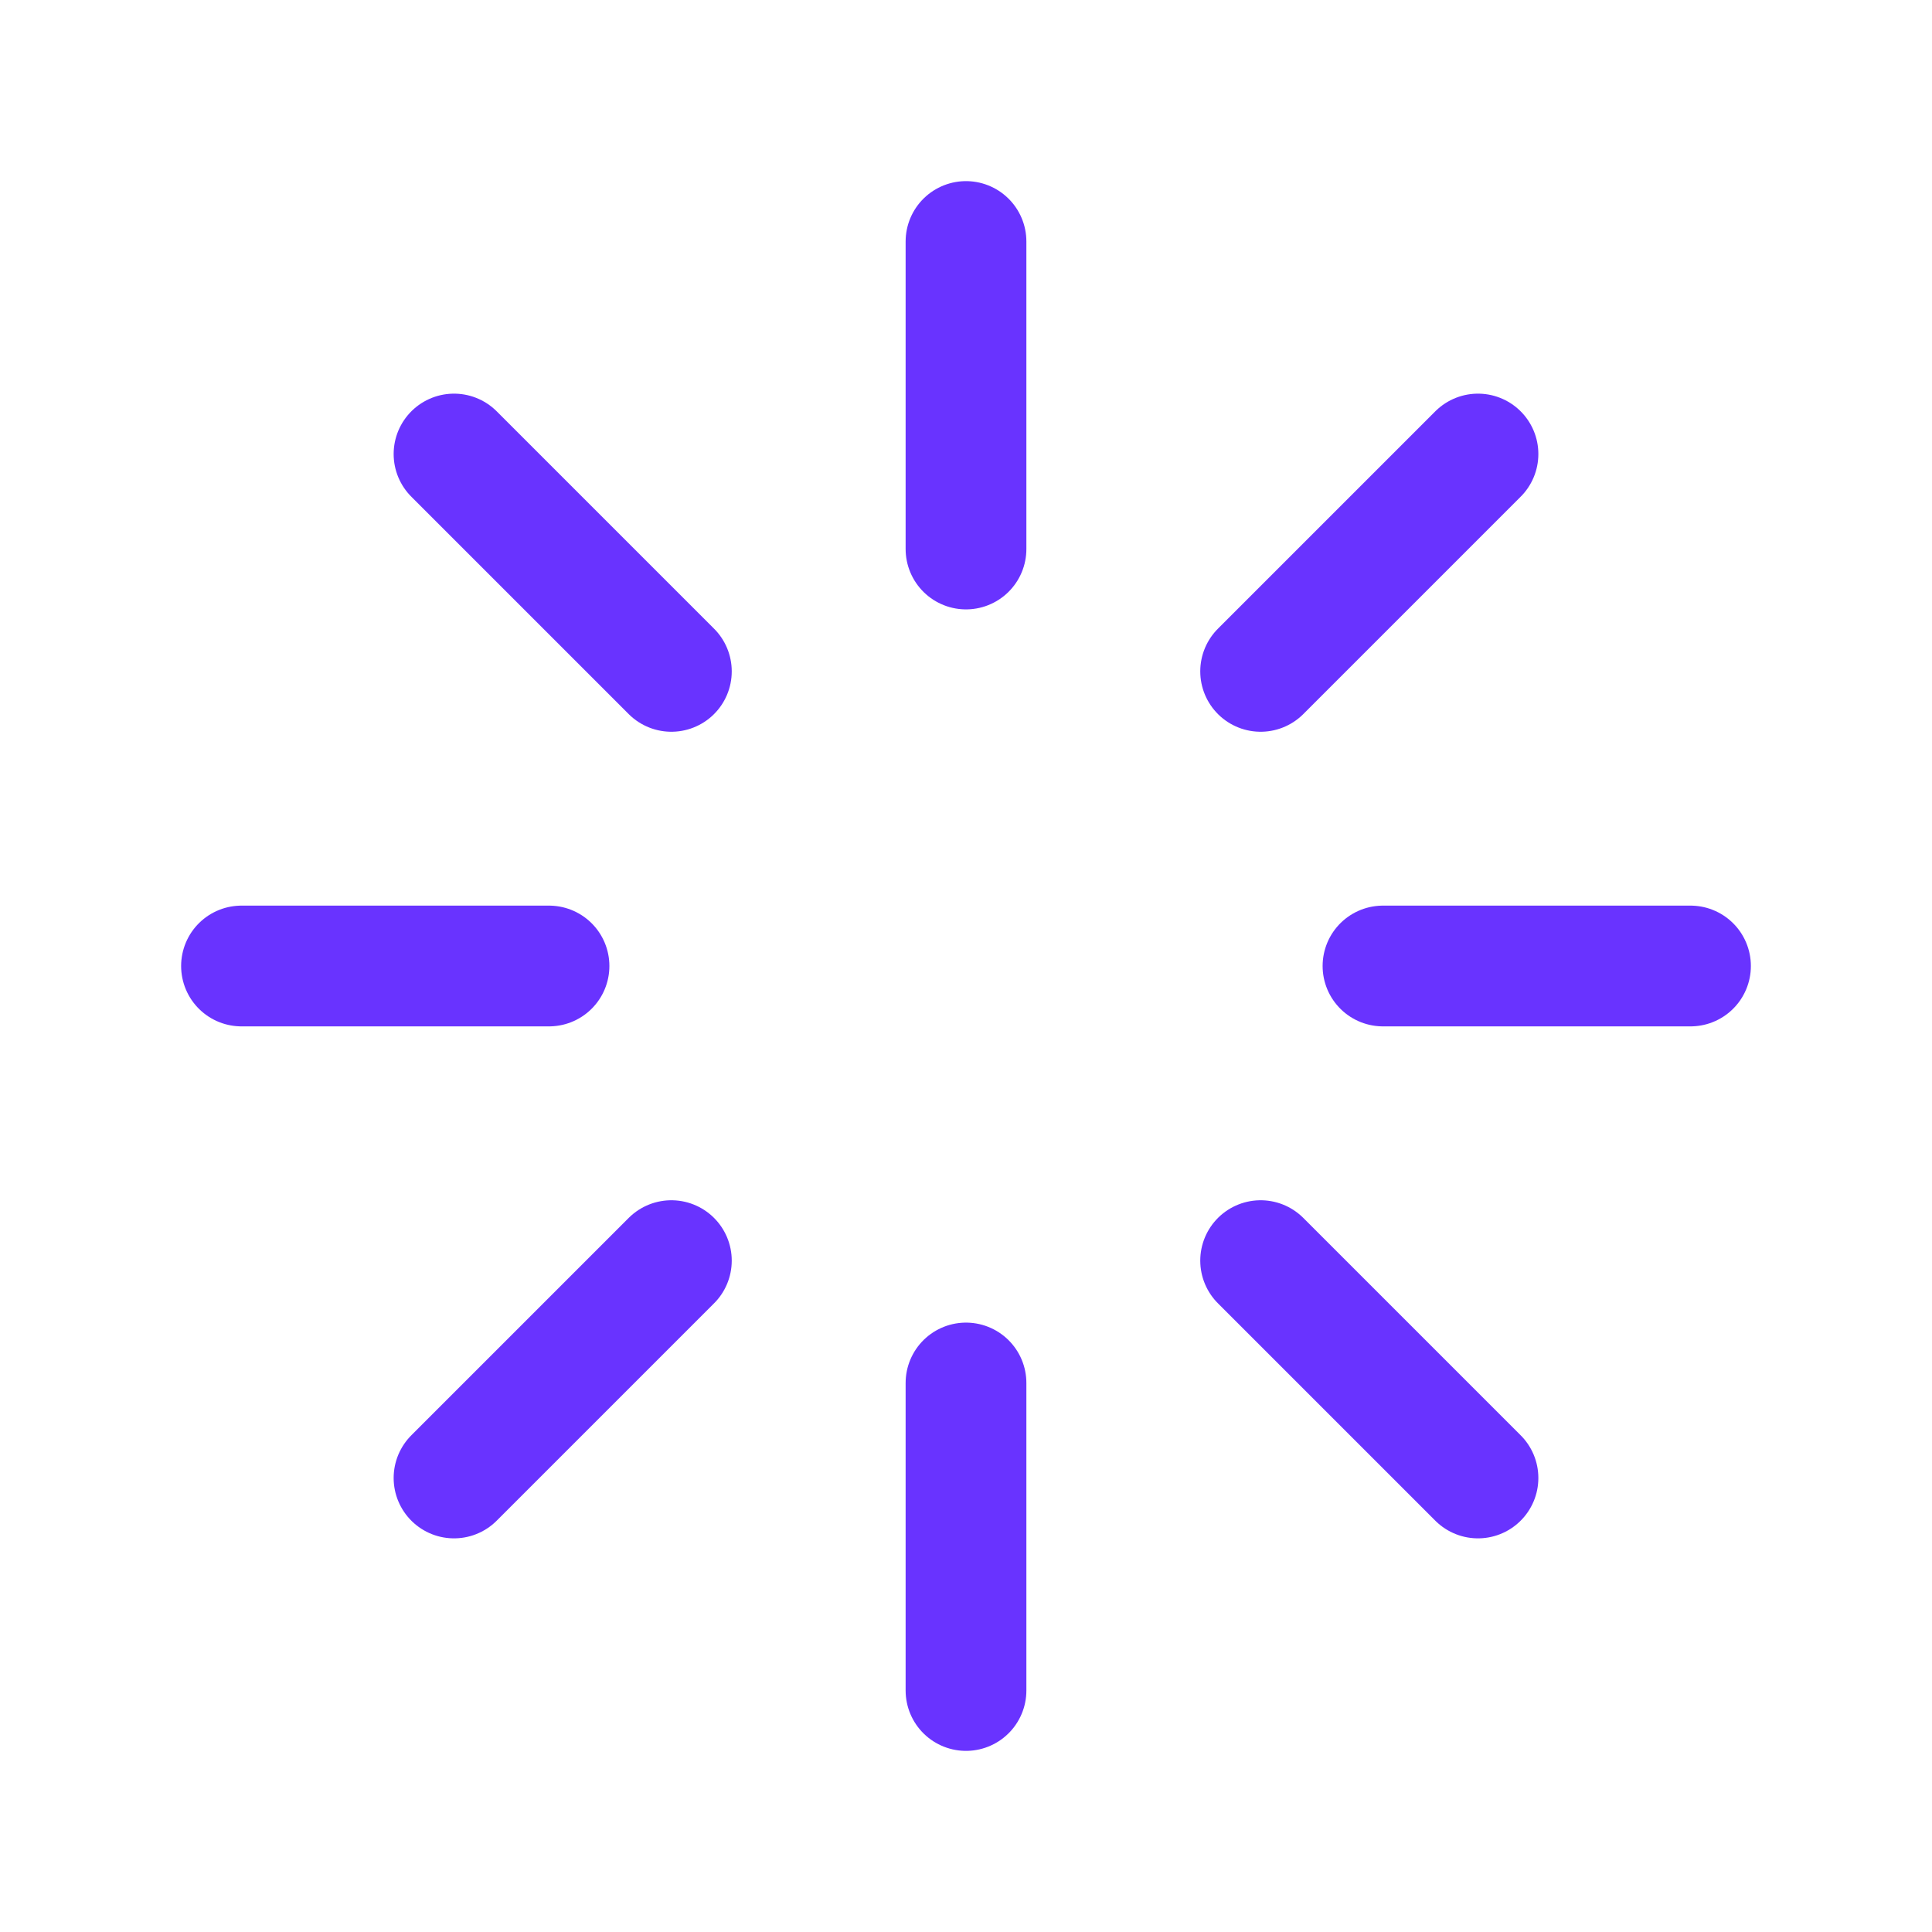 <svg width="24" height="24" viewBox="0 0 24 24" fill="none" xmlns="http://www.w3.org/2000/svg">
<g opacity="0.8">
<path d="M12 3V6.82" stroke="#4400FF" stroke-width="1.5" stroke-miterlimit="10" stroke-linecap="round" stroke-linejoin="round"/>
<path d="M5.64 5.64L8.34 8.34" stroke="#4400FF" stroke-width="1.5" stroke-miterlimit="10" stroke-linecap="round" stroke-linejoin="round"/>
<path d="M3 12H6.82" stroke="#4400FF" stroke-width="1.5" stroke-miterlimit="10" stroke-linecap="round" stroke-linejoin="round"/>
<path d="M5.64 18.36L8.34 15.66" stroke="#4400FF" stroke-width="1.5" stroke-miterlimit="10" stroke-linecap="round" stroke-linejoin="round"/>
<path d="M12 21V17.18" stroke="#4400FF" stroke-width="1.5" stroke-miterlimit="10" stroke-linecap="round" stroke-linejoin="round"/>
<path d="M18.36 18.36L15.66 15.66" stroke="#4400FF" stroke-width="1.5" stroke-miterlimit="10" stroke-linecap="round" stroke-linejoin="round"/>
<path d="M21 12H17.18" stroke="#4400FF" stroke-width="1.5" stroke-miterlimit="10" stroke-linecap="round" stroke-linejoin="round"/>
<path d="M18.36 5.64L15.66 8.34" stroke="#4400FF" stroke-width="1.5" stroke-miterlimit="10" stroke-linecap="round" stroke-linejoin="round"/>
</g>
</svg>

